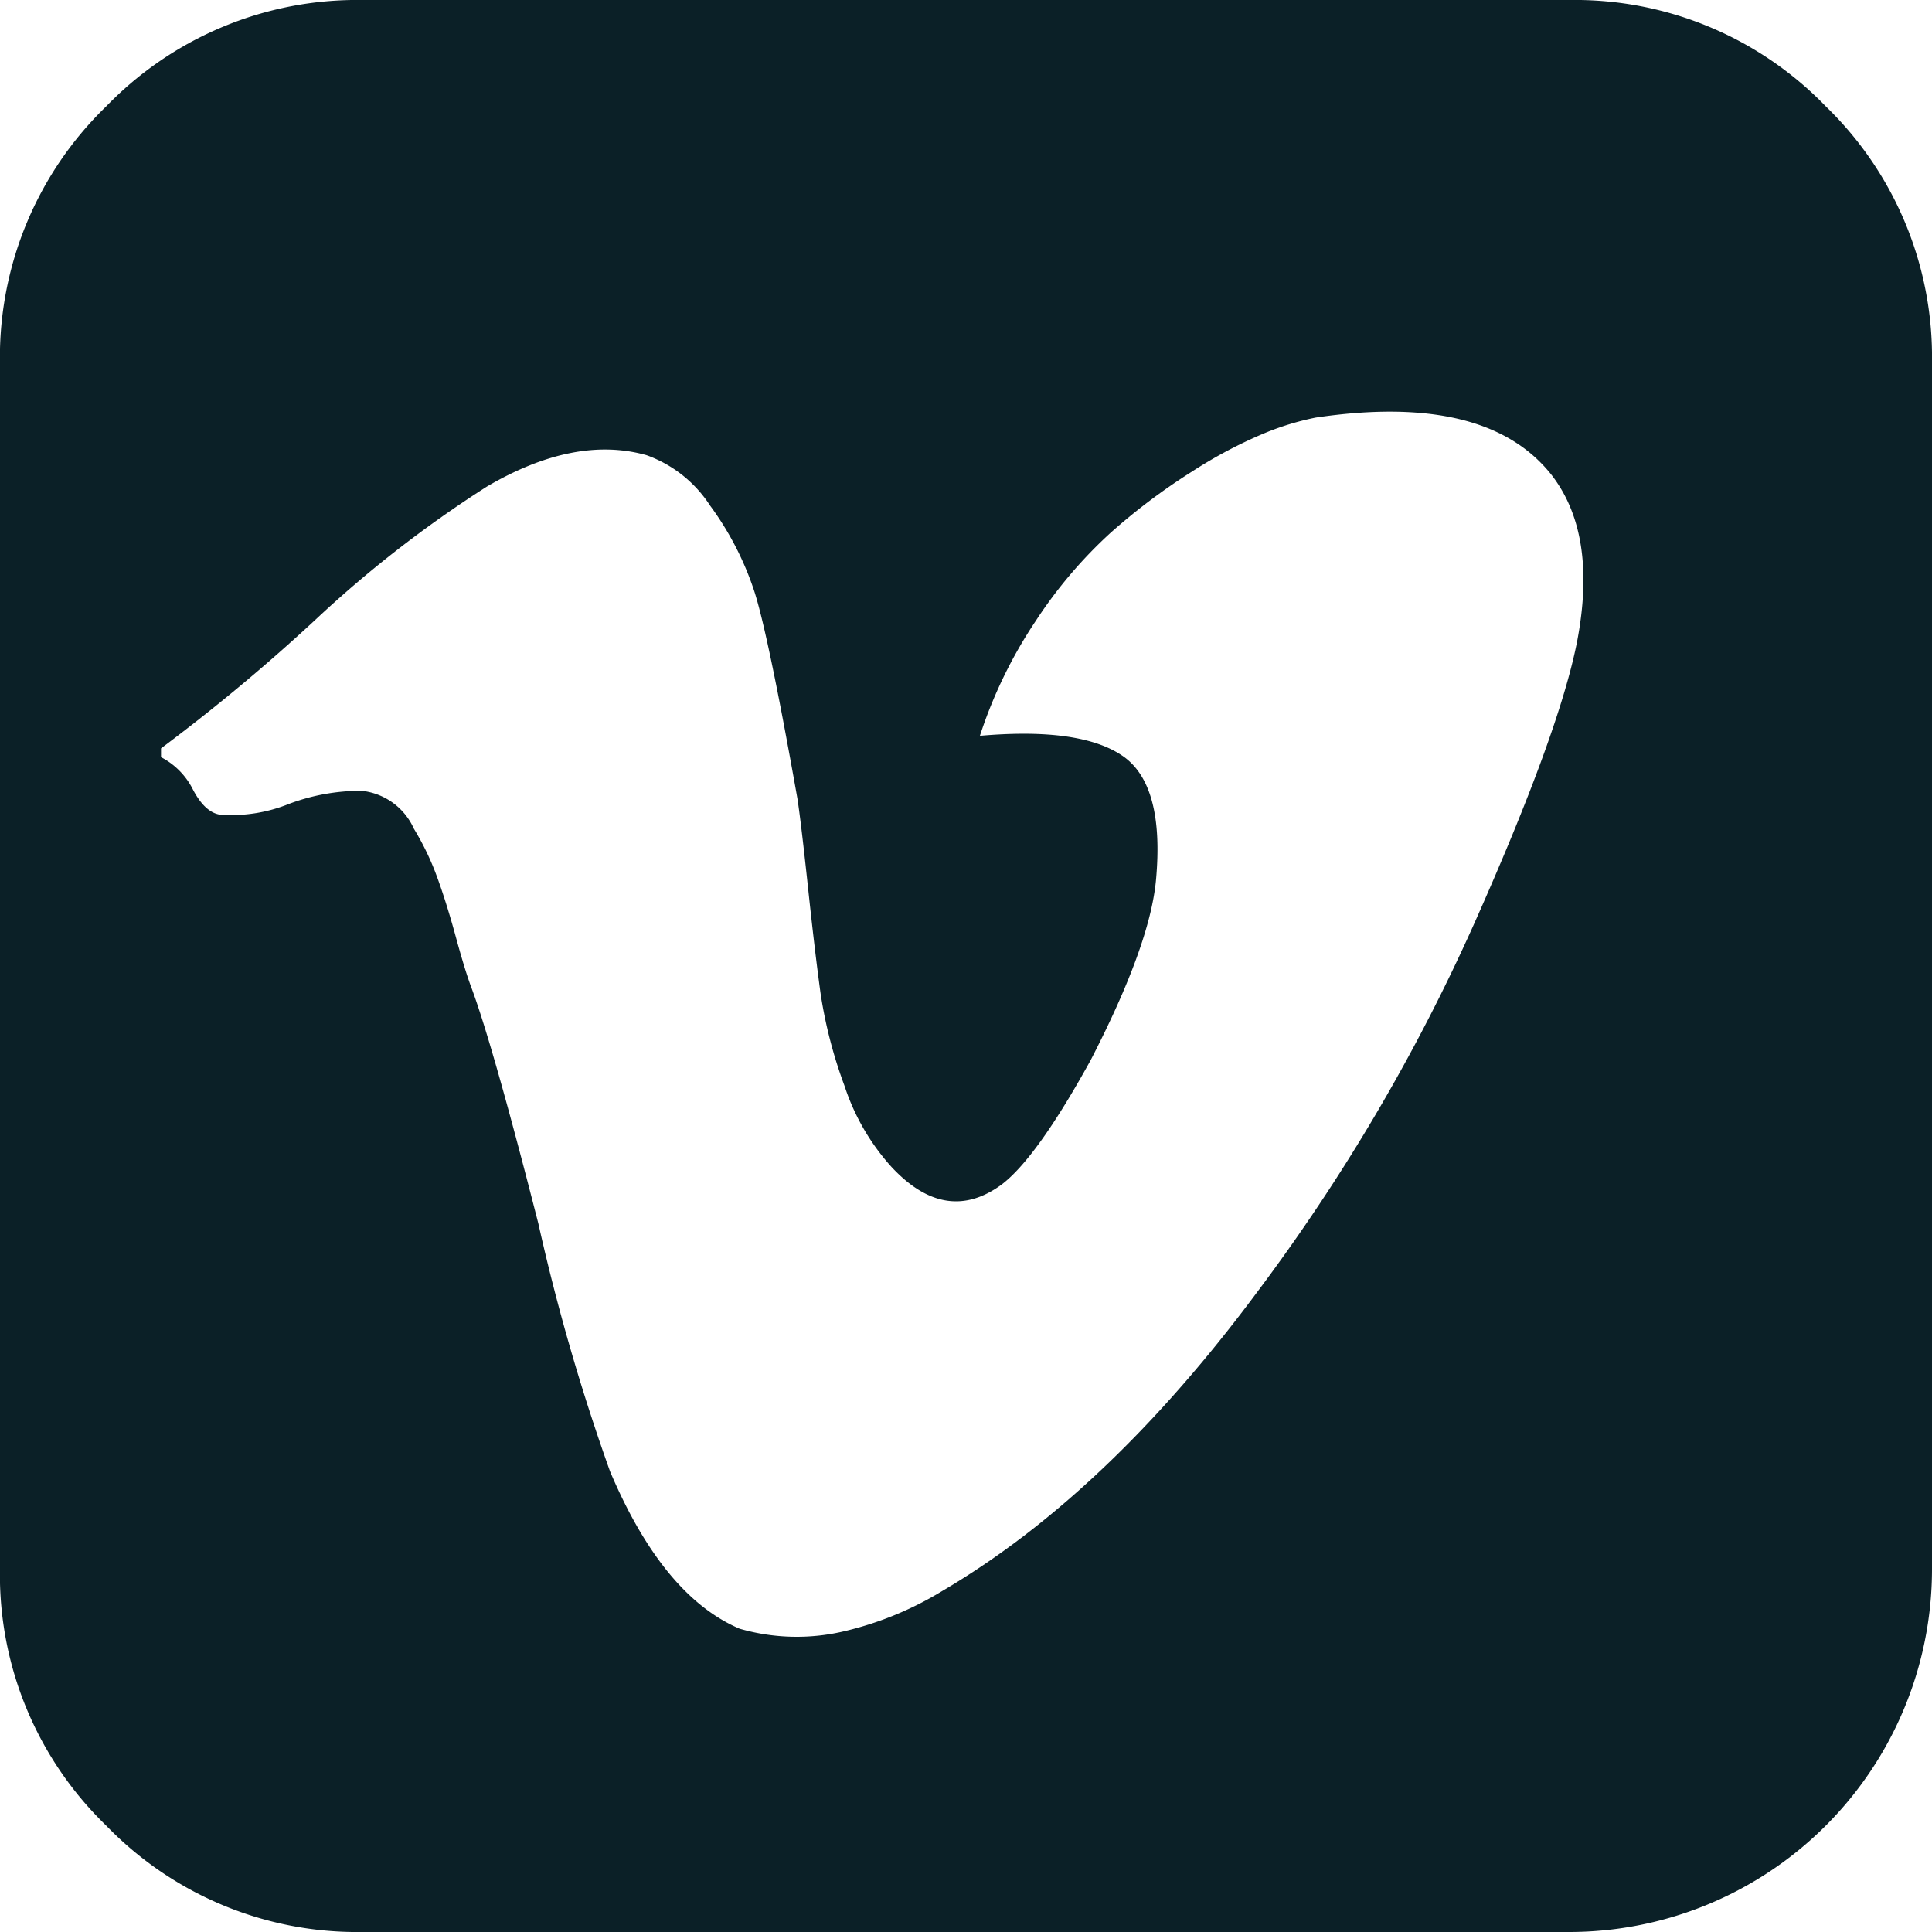 <svg xmlns="http://www.w3.org/2000/svg" width="97.02" height="97.02" viewBox="0 0 97.02 97.02">
  <g id="vimeo" transform="translate(-0.003)">
    <path id="Path_139" data-name="Path 139" d="M91.686,5.337A17.519,17.519,0,0,0,78.833,0H18.194A17.525,17.525,0,0,0,5.34,5.337,17.524,17.524,0,0,0,0,18.191V78.828A17.525,17.525,0,0,0,5.34,91.682,17.523,17.523,0,0,0,18.194,97.02H78.832A18.224,18.224,0,0,0,97.023,78.828V18.191A17.525,17.525,0,0,0,91.686,5.337ZM79.213,32.15Q78.326,36.761,74,46.456A96.323,96.323,0,0,1,63.1,64.932Q55.586,75.037,47.313,79.9a16.873,16.873,0,0,1-4.8,1.989,10.341,10.341,0,0,1-5.369-.1q-3.854-1.642-6.506-7.9a104.9,104.9,0,0,1-3.6-12.444q-2.273-8.906-3.348-11.811-.315-.822-.789-2.558t-.947-3.032a13.594,13.594,0,0,0-1.169-2.432,3.245,3.245,0,0,0-2.621-1.9,10.275,10.275,0,0,0-3.663.663,7.721,7.721,0,0,1-3.442.537Q10.3,40.8,9.7,39.665a3.693,3.693,0,0,0-1.611-1.642v-.442a94.748,94.748,0,0,0,7.737-6.444,59.054,59.054,0,0,1,8.622-6.7q4.422-2.59,8.022-1.579a6.36,6.36,0,0,1,3.189,2.527A15.311,15.311,0,0,1,37.9,29.748q.7,2.21,2.148,10.359.19,1.263.537,4.516t.631,5.306a23.314,23.314,0,0,0,1.2,4.61,11.291,11.291,0,0,0,2.368,4.075q2.717,2.905,5.5.884,1.769-1.326,4.485-6.252,2.968-5.746,3.283-9.032.443-4.8-1.673-6.253t-7.168-1.011a23.374,23.374,0,0,1,2.81-5.779,23,23,0,0,1,3.758-4.421,31,31,0,0,1,4.075-3.064,23.2,23.2,0,0,1,3.633-1.926,13.753,13.753,0,0,1,2.589-.79q8.526-1.263,11.812,2.842Q80.223,26.78,79.213,32.15Z" fill="#0b2027"/>
  </g>
</svg>
